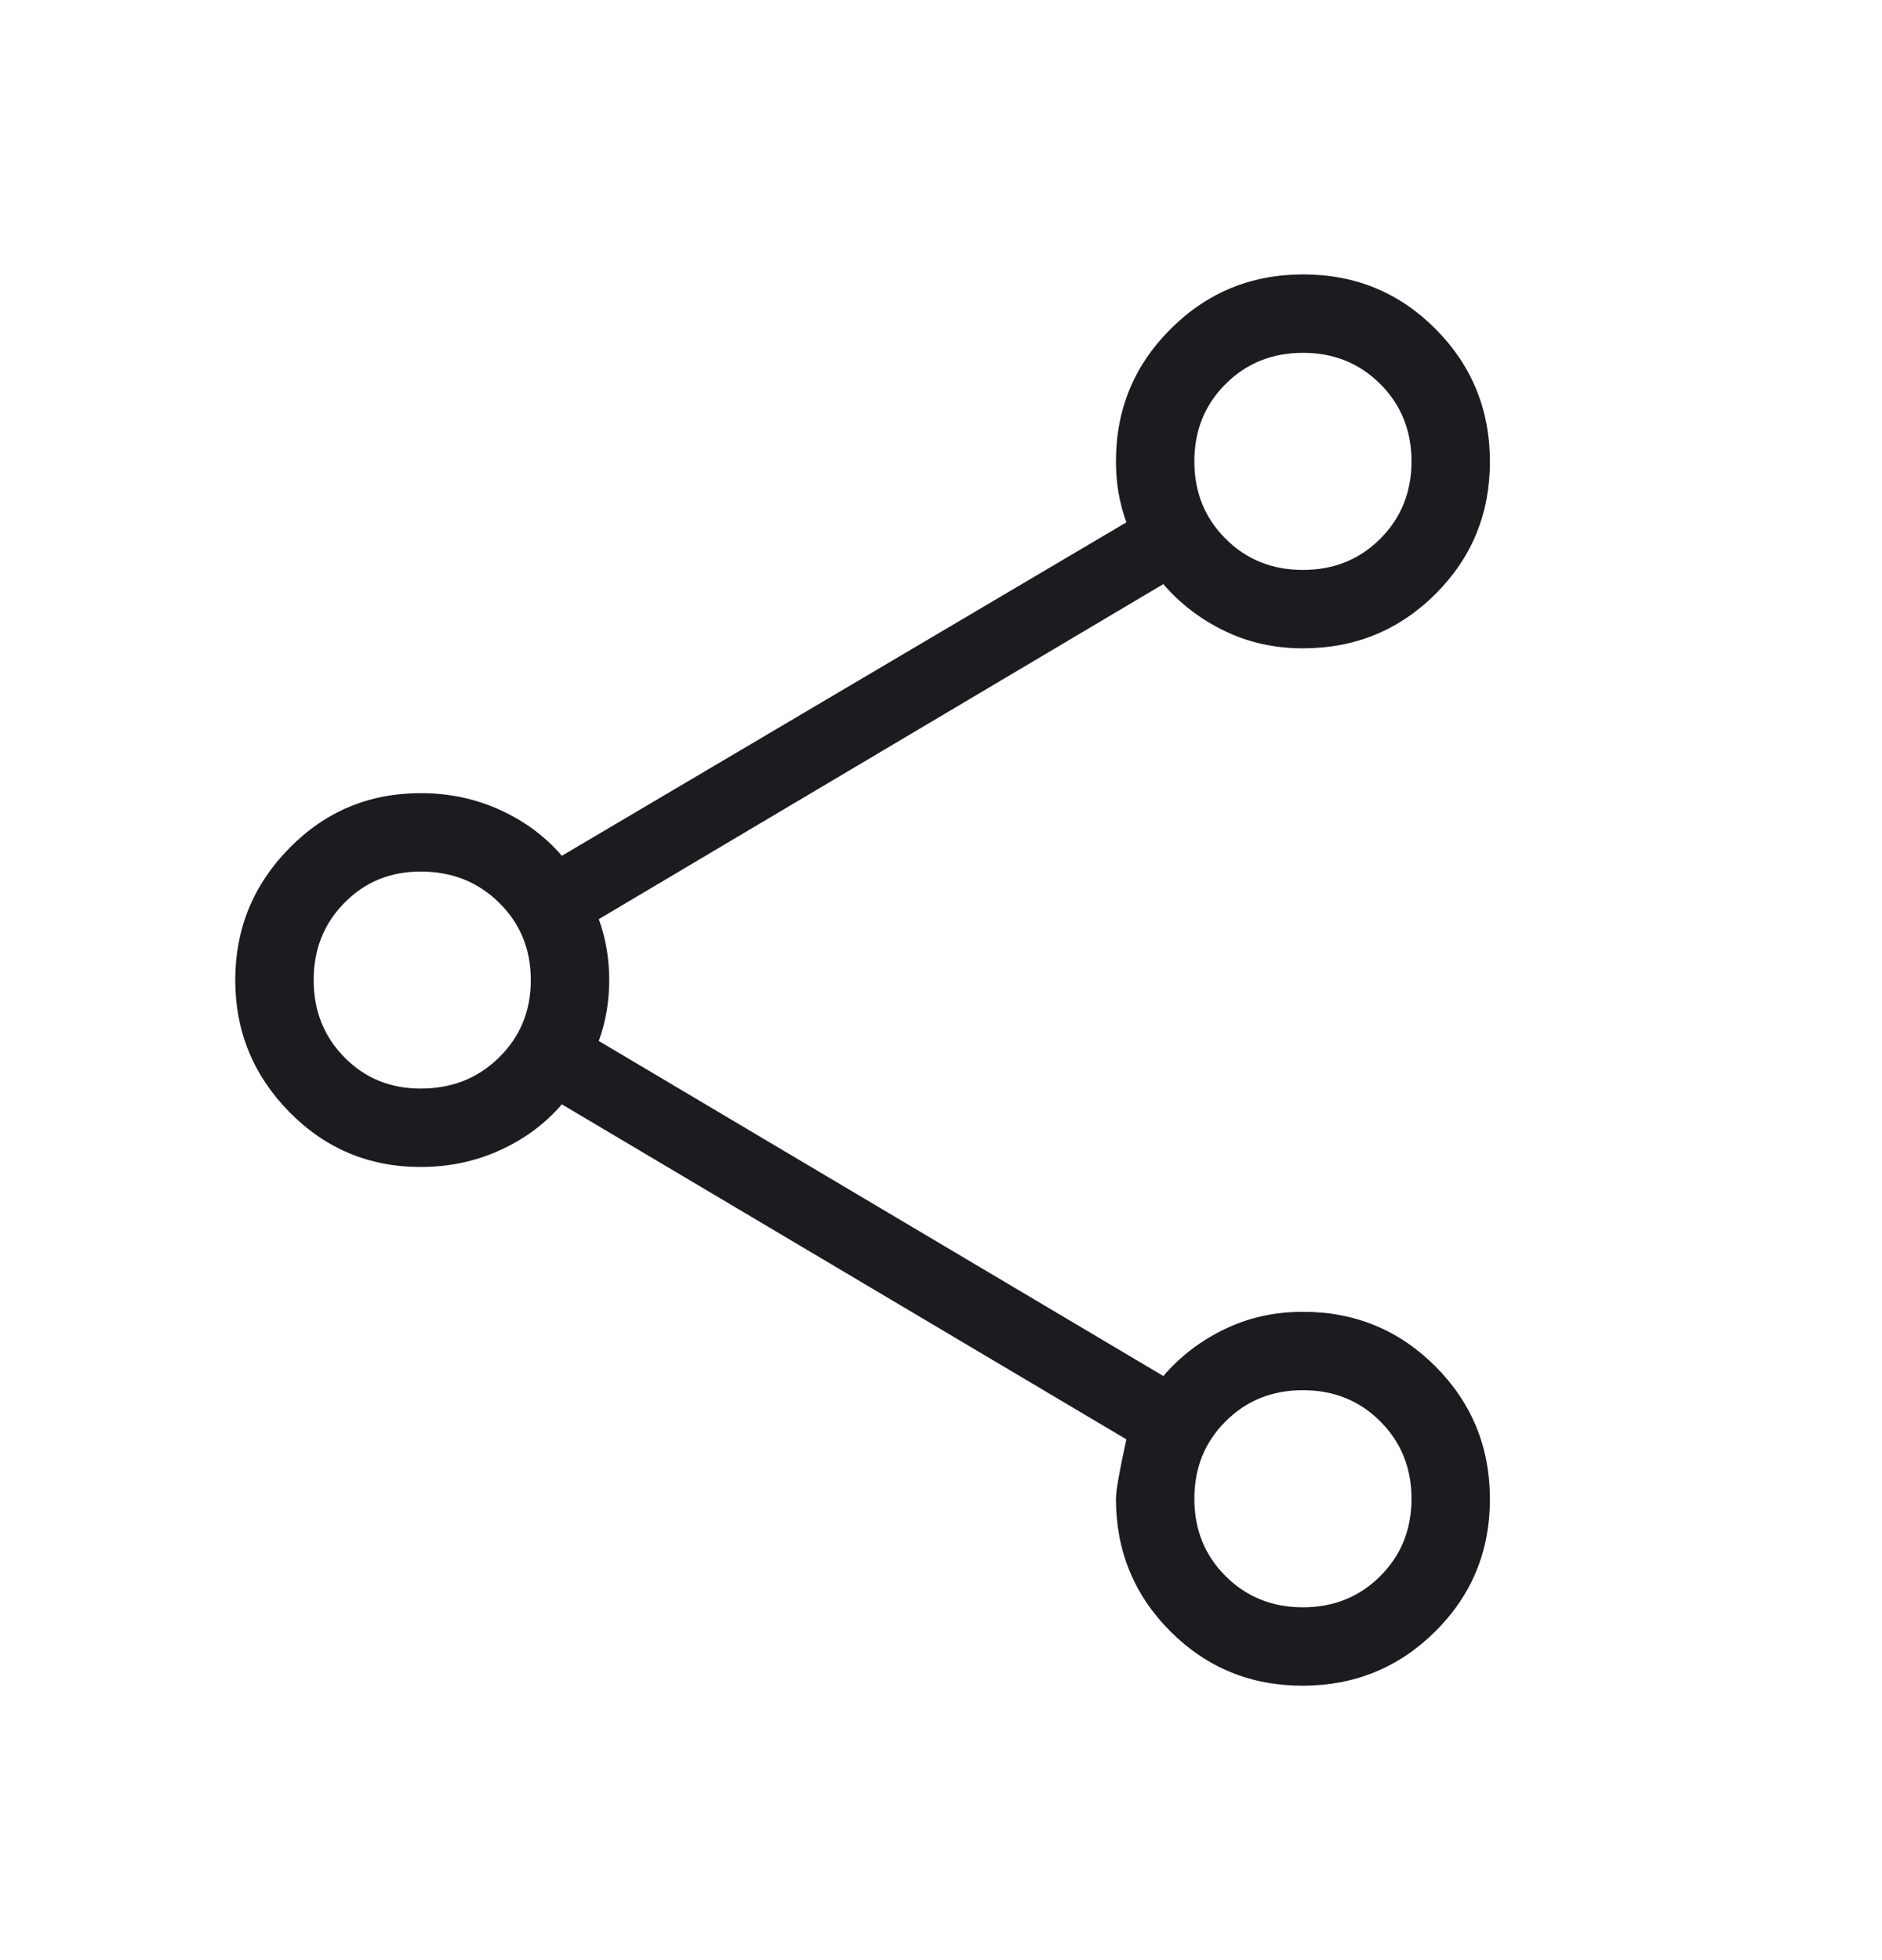 <svg width="24" height="25" viewBox="0 0 24 25" fill="none" xmlns="http://www.w3.org/2000/svg">
<mask id="mask0_792_7517" style="mask-type:alpha" maskUnits="userSpaceOnUse" x="0" y="0" width="24" height="25">
<rect y="0.5" width="24" height="24" fill="#D9D9D9"/>
</mask>
<g mask="url(#mask0_792_7517)">
<path d="M16.611 21.5C15.947 21.5 15.385 21.268 14.923 20.805C14.461 20.341 14.231 19.778 14.231 19.116C14.231 19.015 14.275 18.763 14.364 18.358L7.165 14.085C6.95 14.335 6.686 14.53 6.372 14.672C6.059 14.814 5.723 14.884 5.365 14.884C4.708 14.884 4.15 14.651 3.69 14.183C3.23 13.715 3 13.154 3 12.5C3 11.846 3.23 11.285 3.69 10.817C4.15 10.349 4.708 10.116 5.365 10.116C5.723 10.116 6.059 10.186 6.372 10.328C6.686 10.47 6.95 10.665 7.165 10.915L14.364 6.662C14.317 6.532 14.284 6.404 14.262 6.276C14.241 6.148 14.231 6.018 14.231 5.885C14.231 5.222 14.463 4.659 14.928 4.196C15.392 3.732 15.956 3.5 16.62 3.5C17.284 3.5 17.846 3.732 18.308 4.197C18.769 4.661 19 5.226 19 5.889C19 6.553 18.768 7.115 18.305 7.577C17.841 8.039 17.278 8.269 16.616 8.269C16.254 8.269 15.921 8.195 15.616 8.047C15.31 7.899 15.05 7.7 14.835 7.45L7.636 11.723C7.683 11.852 7.716 11.981 7.737 12.109C7.759 12.236 7.769 12.367 7.769 12.5C7.769 12.633 7.759 12.764 7.737 12.891C7.716 13.019 7.683 13.148 7.636 13.277L14.835 17.55C15.05 17.3 15.31 17.101 15.616 16.953C15.921 16.805 16.254 16.731 16.616 16.731C17.278 16.731 17.841 16.963 18.305 17.427C18.768 17.892 19 18.456 19 19.12C19 19.784 18.768 20.346 18.303 20.808C17.839 21.269 17.274 21.5 16.611 21.5ZM16.616 20.5C17.008 20.5 17.337 20.367 17.602 20.102C17.867 19.837 18 19.508 18 19.116C18 18.723 17.867 18.394 17.602 18.129C17.337 17.863 17.008 17.731 16.616 17.731C16.223 17.731 15.894 17.863 15.629 18.129C15.363 18.394 15.231 18.723 15.231 19.116C15.231 19.508 15.363 19.837 15.629 20.102C15.894 20.367 16.223 20.5 16.616 20.5ZM5.365 13.884C5.763 13.884 6.096 13.752 6.365 13.486C6.635 13.221 6.769 12.892 6.769 12.5C6.769 12.108 6.635 11.779 6.365 11.514C6.096 11.248 5.763 11.116 5.365 11.116C4.979 11.116 4.654 11.248 4.393 11.514C4.131 11.779 4 12.108 4 12.5C4 12.892 4.131 13.221 4.393 13.486C4.654 13.752 4.979 13.884 5.365 13.884ZM16.616 7.269C17.008 7.269 17.337 7.137 17.602 6.871C17.867 6.606 18 6.277 18 5.885C18 5.492 17.867 5.163 17.602 4.898C17.337 4.633 17.008 4.5 16.616 4.5C16.223 4.5 15.894 4.633 15.629 4.898C15.363 5.163 15.231 5.492 15.231 5.885C15.231 6.277 15.363 6.606 15.629 6.871C15.894 7.137 16.223 7.269 16.616 7.269Z" fill="#1C1B1F"/>
</g>
</svg>
